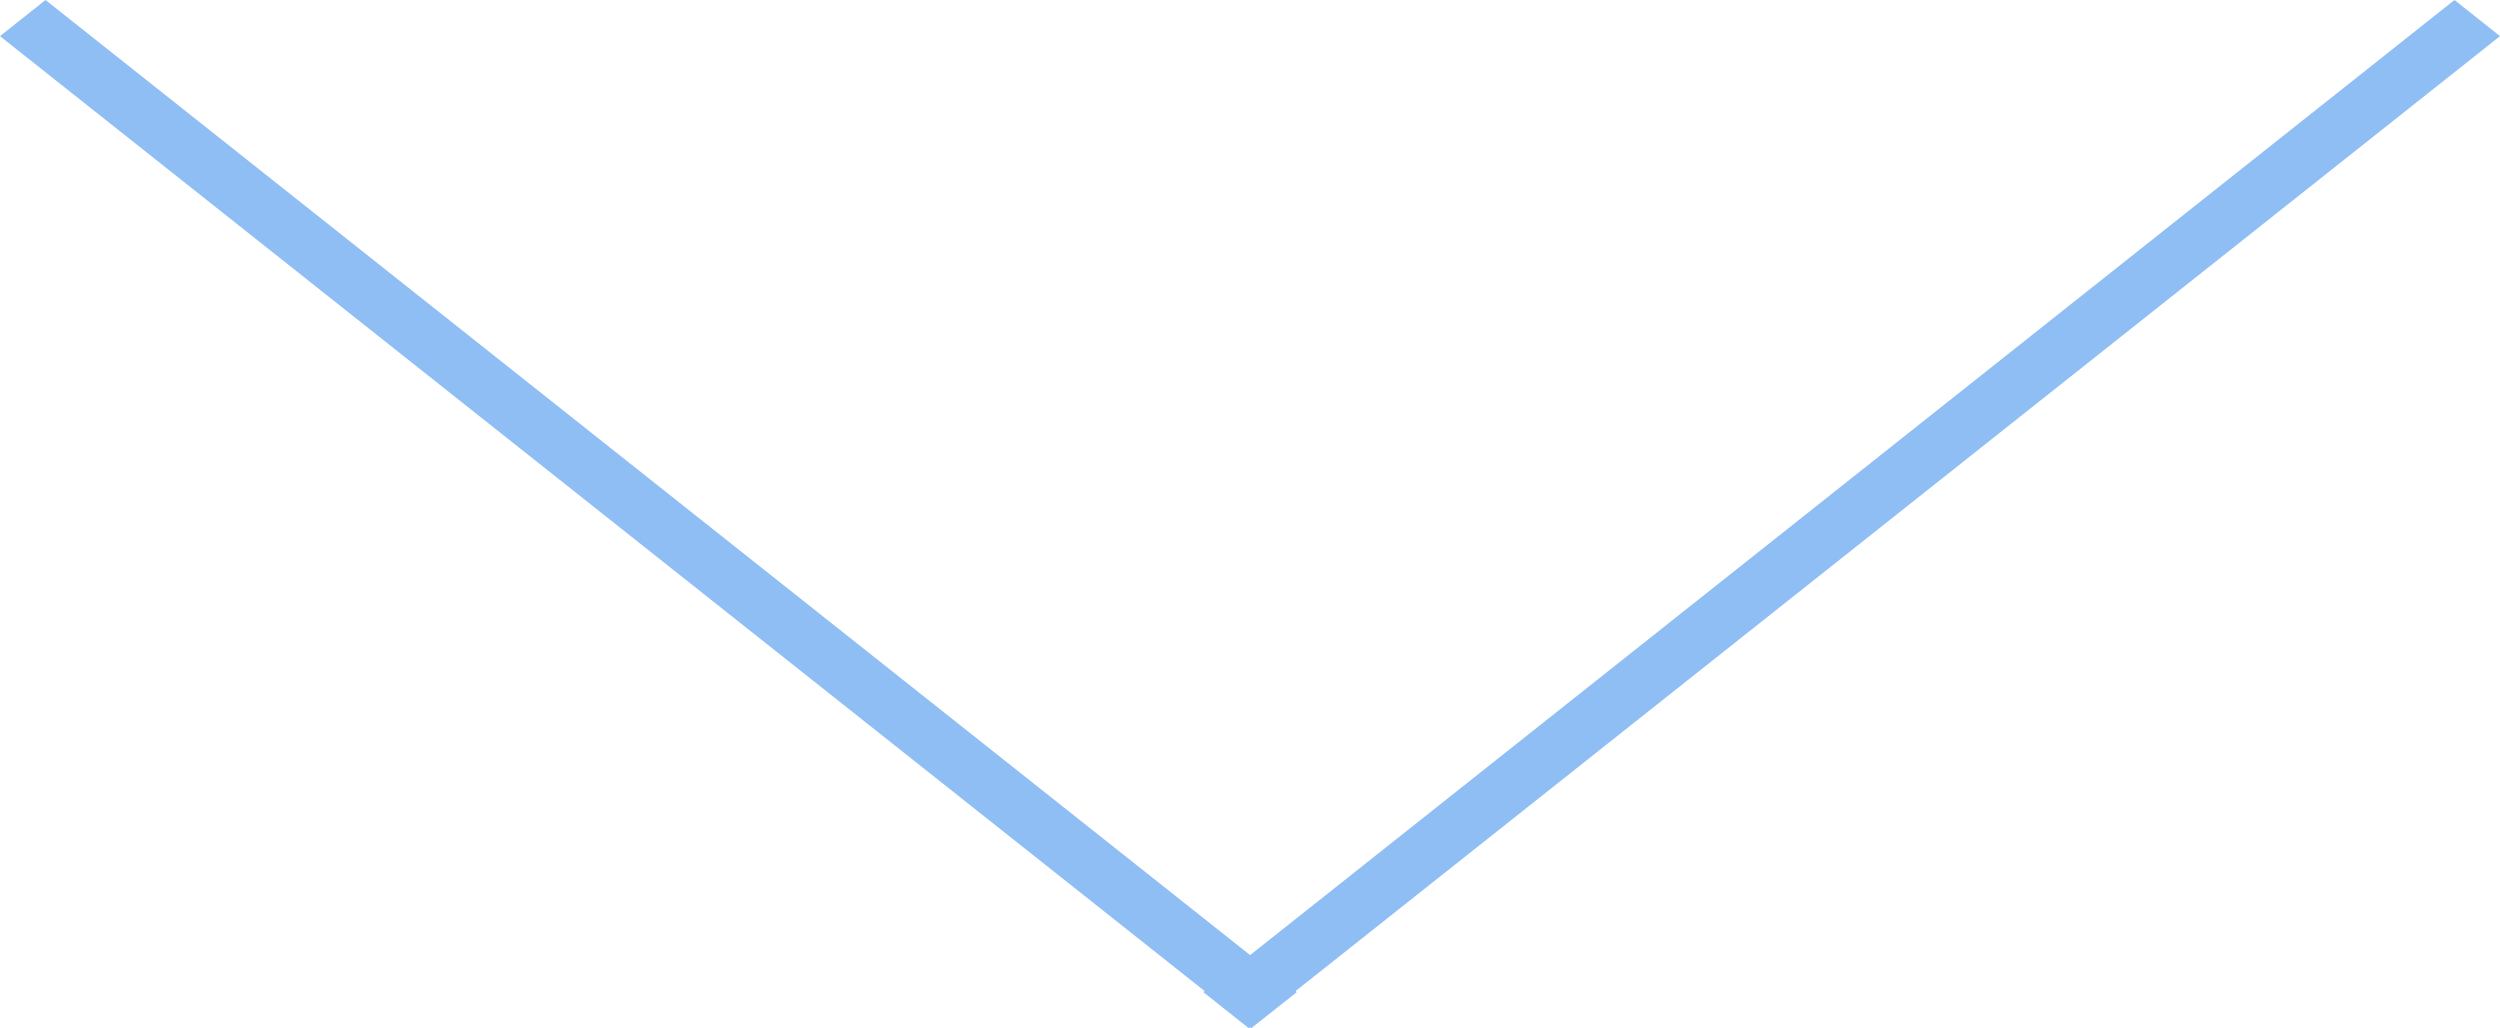 <?xml version="1.0" encoding="utf-8"?>
<!-- Generator: Adobe Illustrator 16.0.4, SVG Export Plug-In . SVG Version: 6.00 Build 0)  -->
<!DOCTYPE svg PUBLIC "-//W3C//DTD SVG 1.1//EN" "http://www.w3.org/Graphics/SVG/1.1/DTD/svg11.dtd">
<svg version="1.1" id="Layer_1" xmlns="http://www.w3.org/2000/svg" xmlns:xlink="http://www.w3.org/1999/xlink" x="0px" y="0px"
	 width="23.236px" height="9.557px" viewBox="0 0 23.236 9.557" enable-background="new 0 0 23.236 9.557" xml:space="preserve">
<polygon fill="#8FBEF5" points="23.236,0.336 22.813,0 11.619,8.877 0.423,0 0,0.336 11.196,9.211 11.184,9.221 11.607,9.557 
	11.619,9.547 11.629,9.557 12.053,9.221 12.042,9.211 "/>
</svg>
